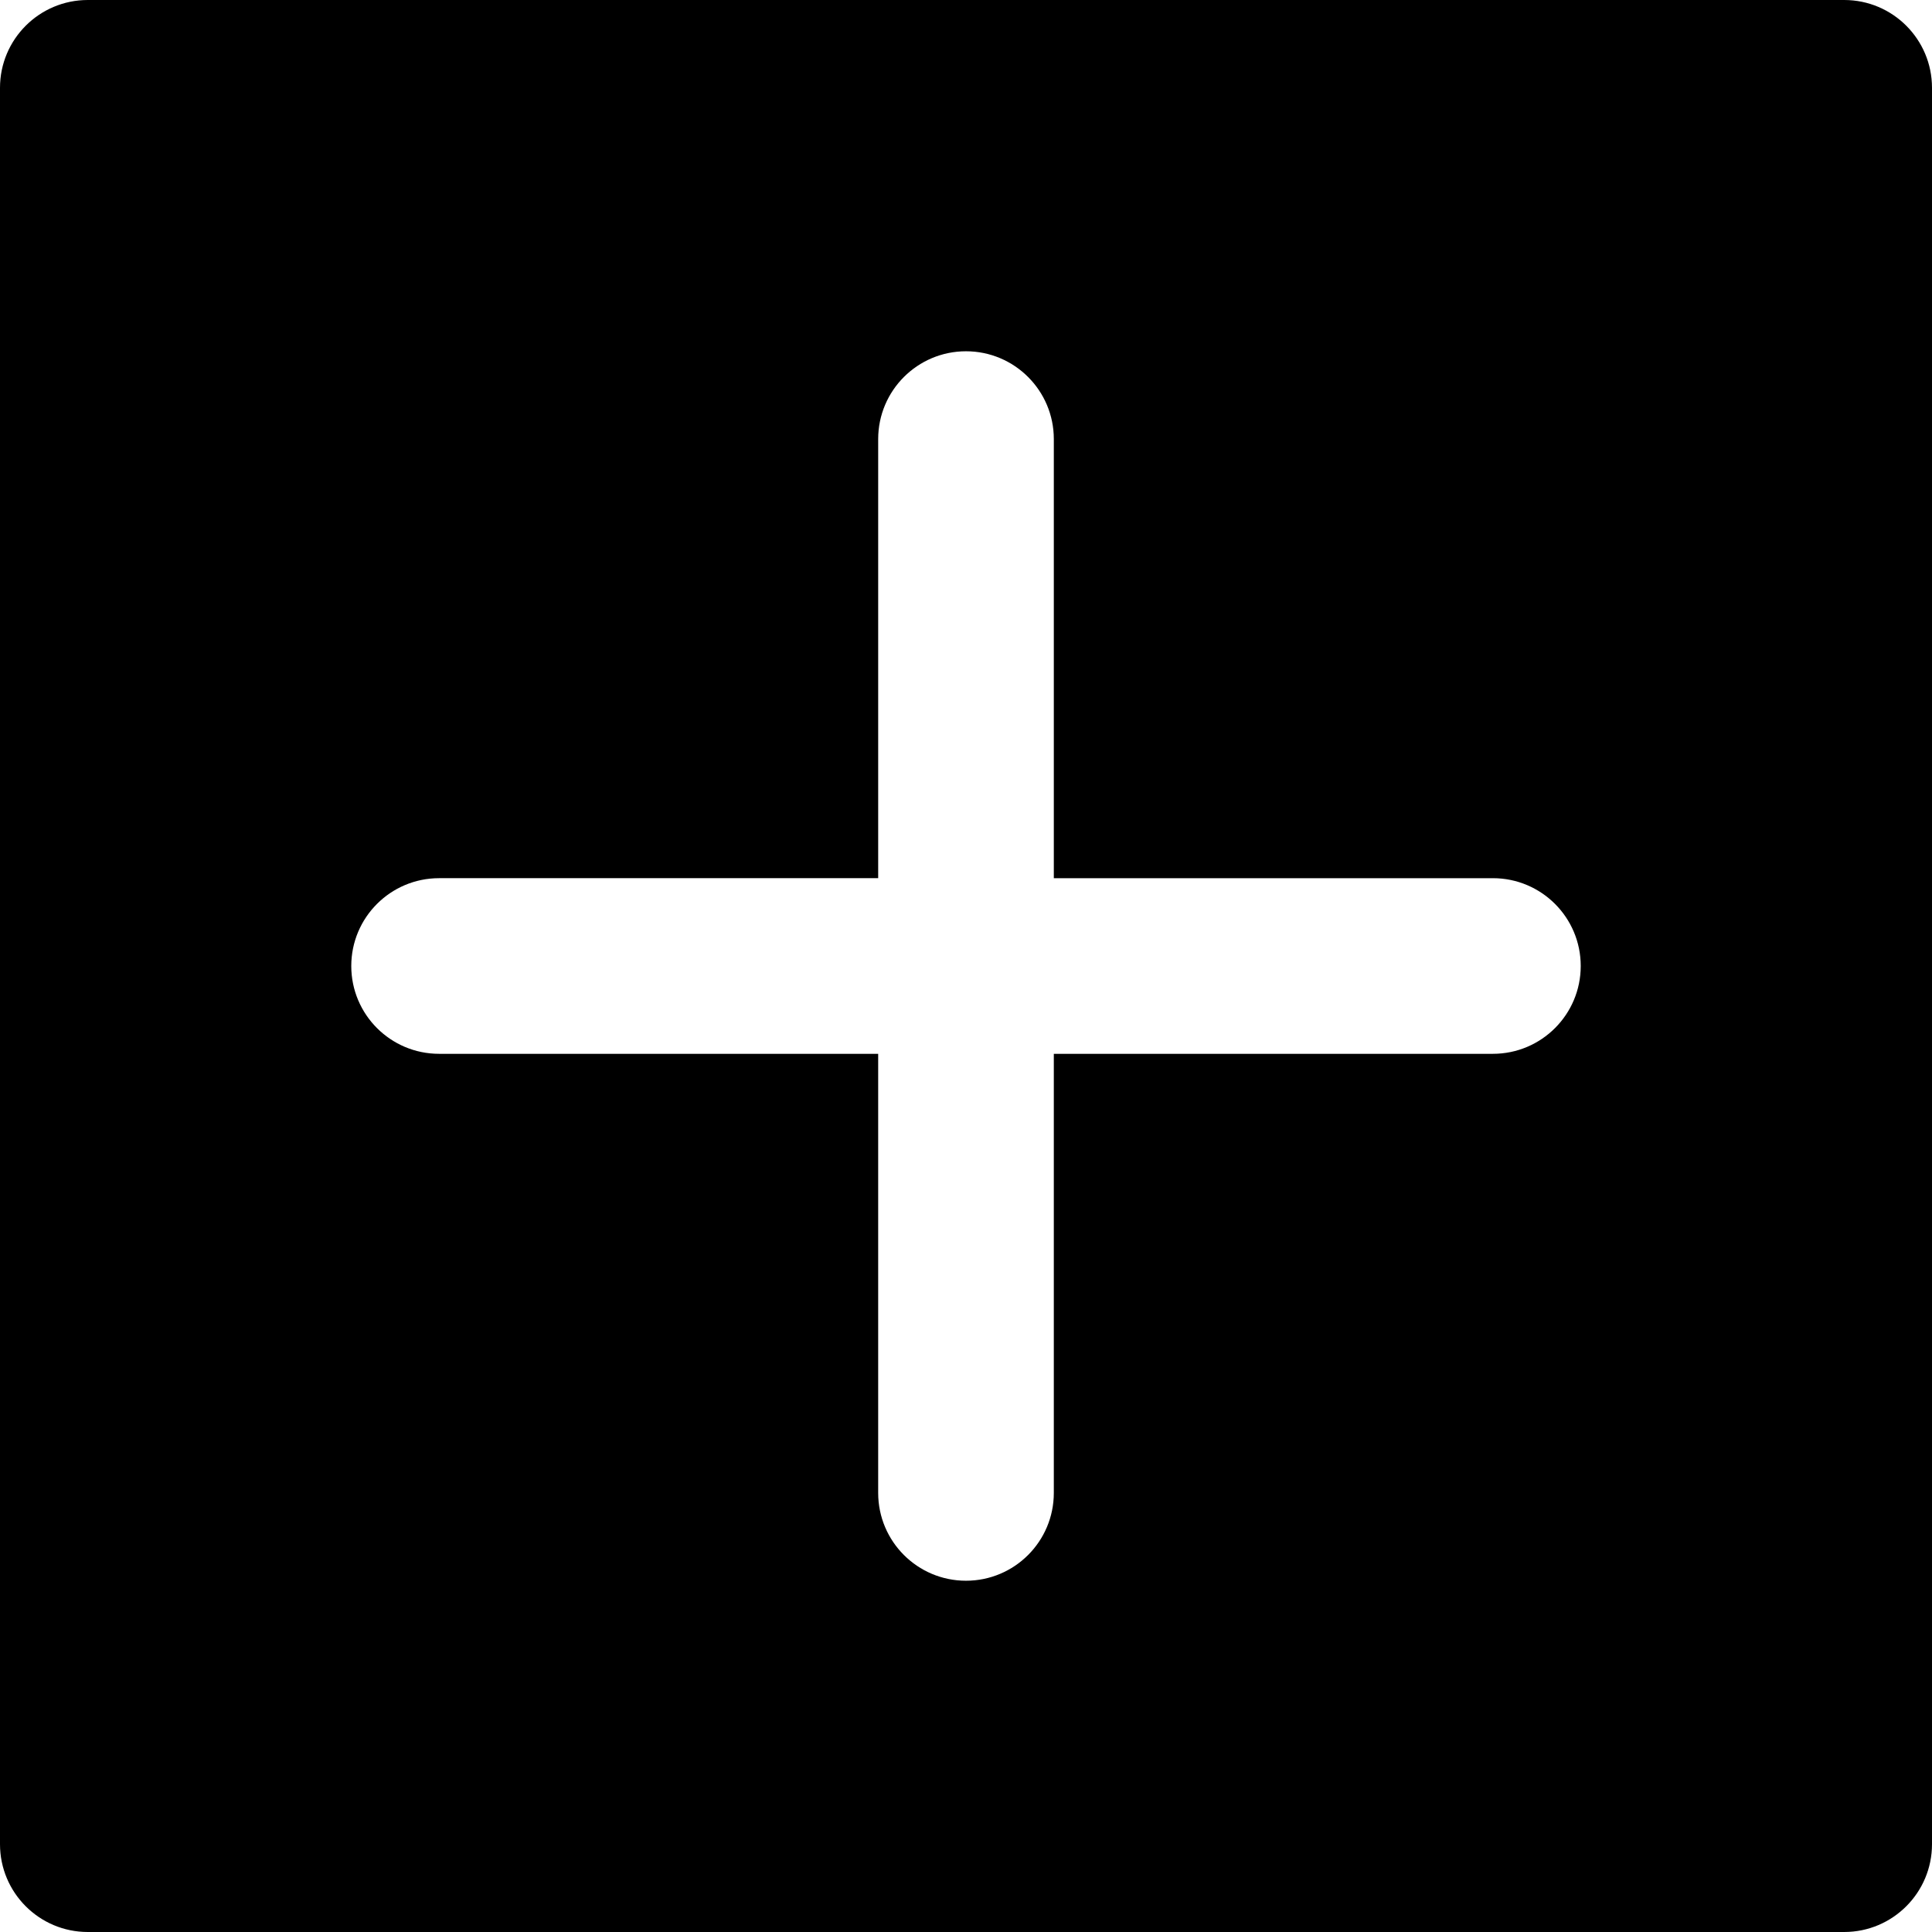 <svg xmlns="http://www.w3.org/2000/svg" xmlns:xlink="http://www.w3.org/1999/xlink" version="1.1" id="Layer_1" x="0px" y="0px" viewBox="0 0 330 330" style="enable-background:new 0 0 330 330;" xml:space="preserve">
<path id="XMLID_23_" d="M315,0H15C6.716,0,0,6.716,0,15v300c0,8.284,6.716,15,15,15h300c8.284,0,15-6.716,15-15V15  C330,6.716,323.284,0,315,0z M255,180h-75v75c0,8.284-6.716,15-15,15s-15-6.716-15-15v-75H75c-8.284,0-15-6.716-15-15  s6.716-15,15-15h75V75c0-8.284,6.716-15,15-15s15,6.716,15,15v75h75c8.284,0,15,6.716,15,15S263.284,180,255,180z"/>
<g>
</g>
<g>
</g>
<g>
</g>
<g>
</g>
<g>
</g>
<g>
</g>
<g>
</g>
<g>
</g>
<g>
</g>
<g>
</g>
<g>
</g>
<g>
</g>
<g>
</g>
<g>
</g>
<g>
</g>
</svg>
